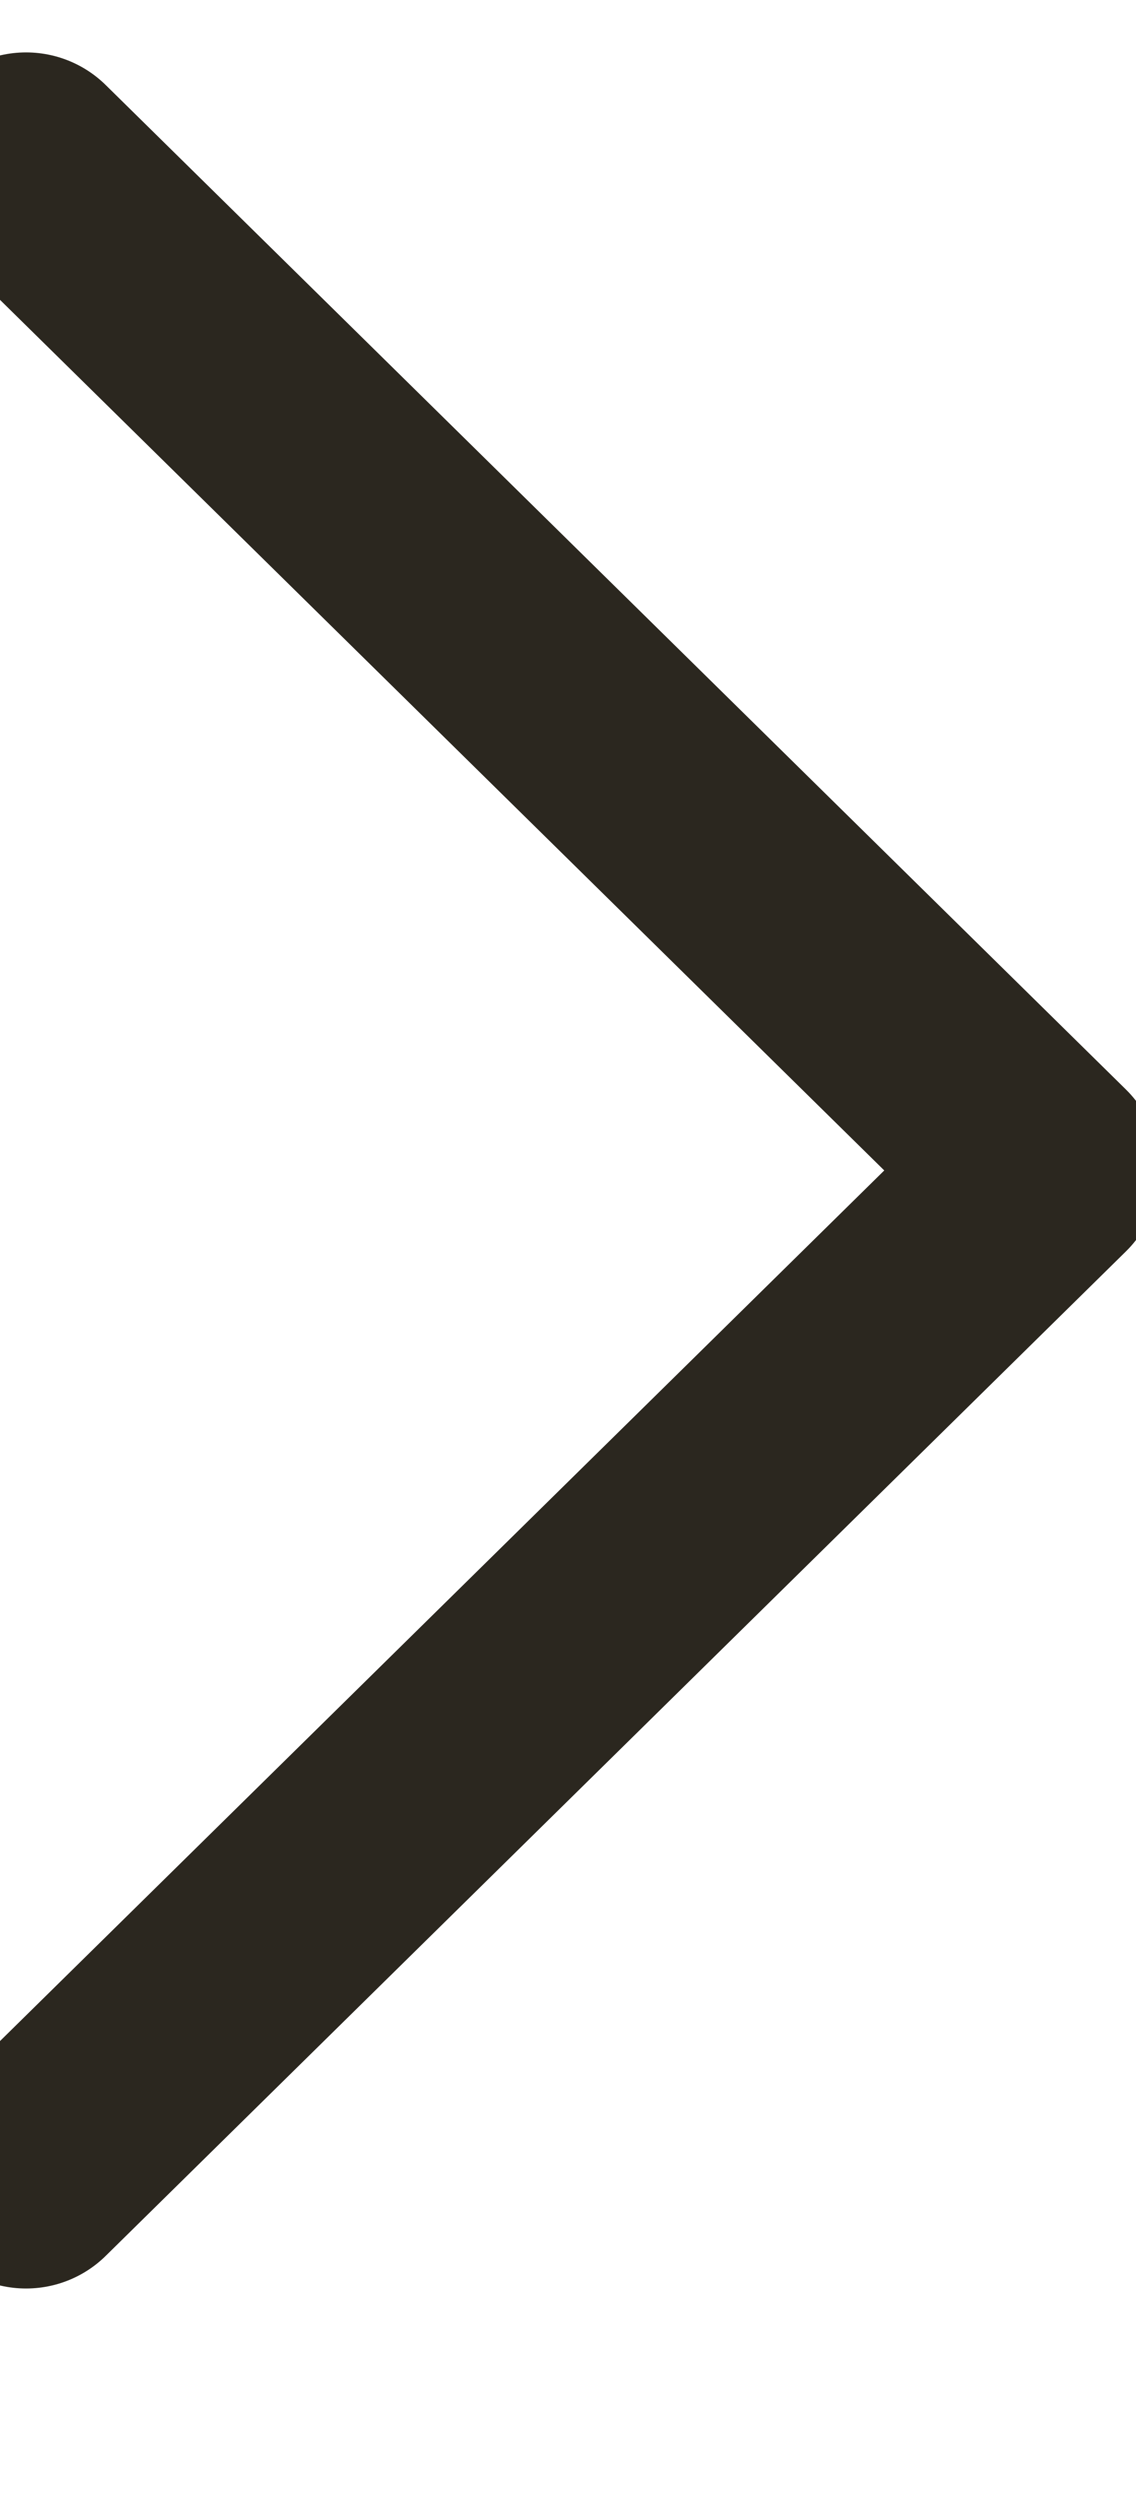 <?xml version="1.0" encoding="UTF-8"?>
<svg viewBox="0 0 5 11" version="1.1" xmlns="http://www.w3.org/2000/svg" xmlns:xlink="http://www.w3.org/1999/xlink">
    <title>arrow-right</title>
    <g id="Symbols" stroke="none" stroke-width="1" fill="none" fill-rule="evenodd" stroke-linecap="round" stroke-linejoin="round">
        <g id="Path-2" transform="translate(-5, 0)" stroke="#2B271F">
            <polyline transform="translate(5.15, 5.15) scale(-1, 1) rotate(45) translate(-5.15, -5.15) " points="2.05 2 2 8.3 8.3 8.25"></polyline>
        </g>
    </g>
</svg>